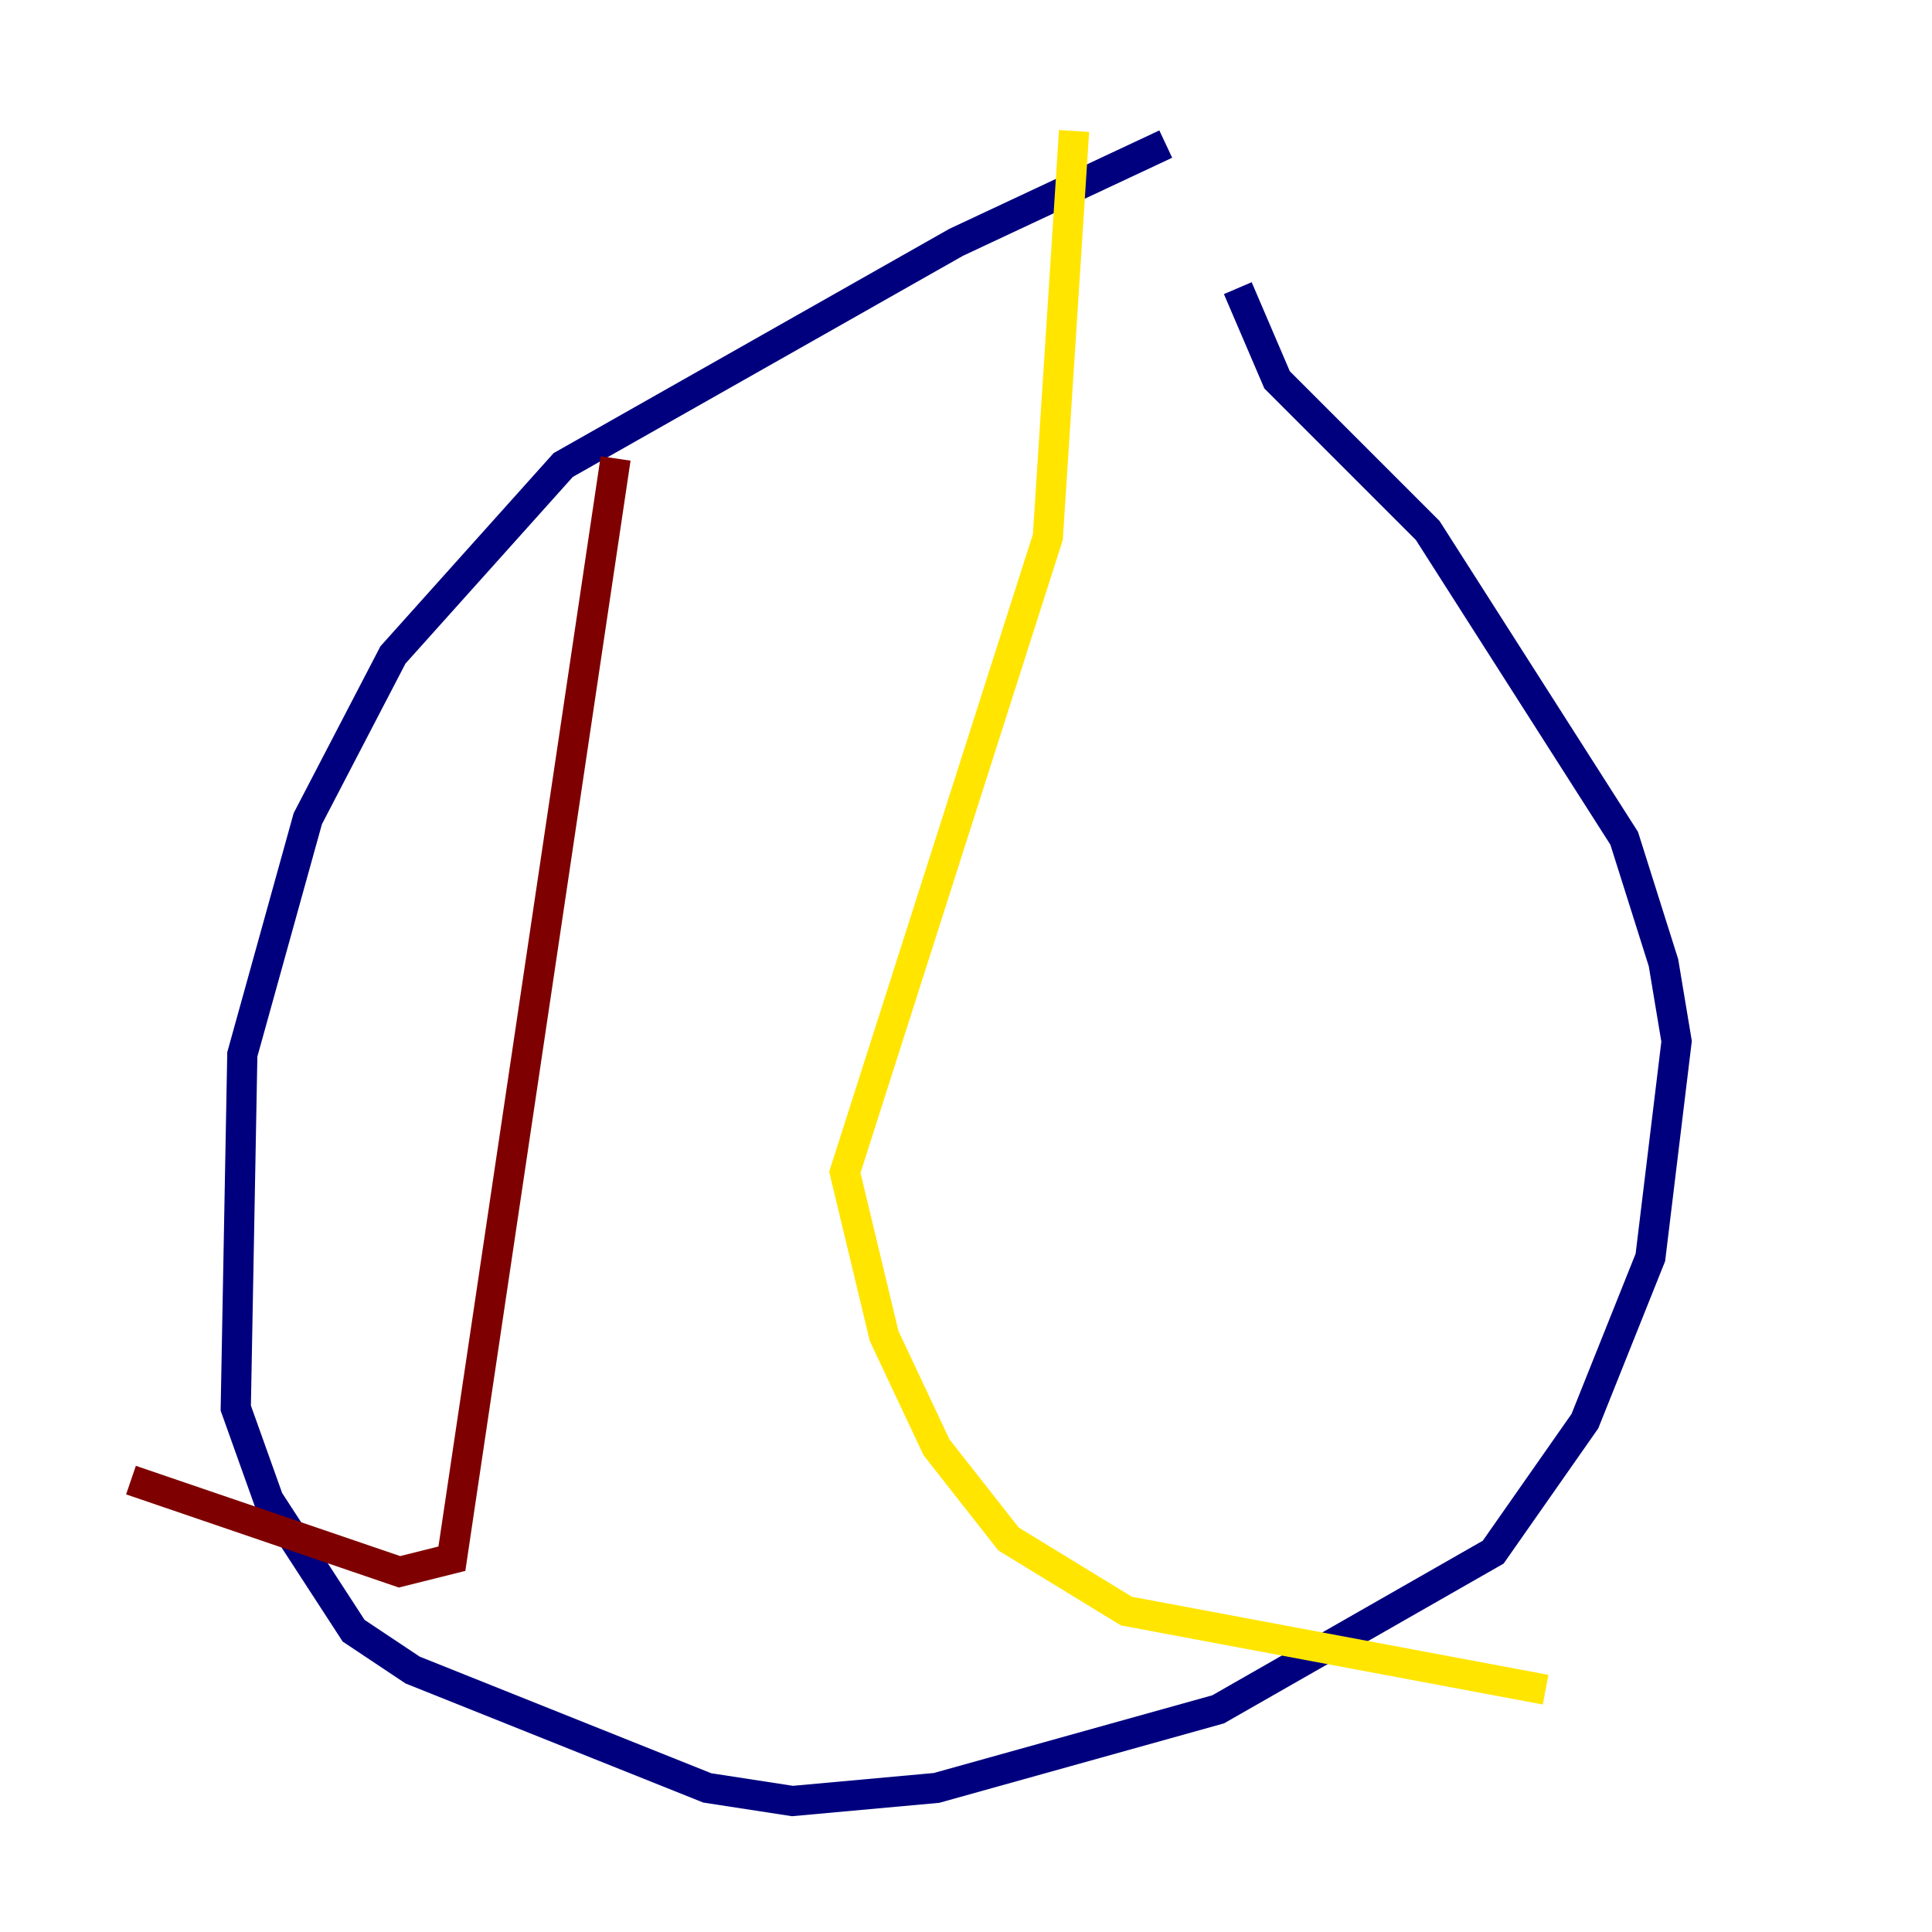 <?xml version="1.0" encoding="utf-8" ?>
<svg baseProfile="tiny" height="128" version="1.2" viewBox="0,0,128,128" width="128" xmlns="http://www.w3.org/2000/svg" xmlns:ev="http://www.w3.org/2001/xml-events" xmlns:xlink="http://www.w3.org/1999/xlink"><defs /><polyline fill="none" points="77.234,9.546 63.349,16.054 37.315,30.807 26.034,43.39 20.393,54.237 16.054,69.858 15.62,93.288 17.79,99.363 23.43,108.041 27.336,110.644 46.861,118.454 52.502,119.322 62.047,118.454 80.705,113.248 98.929,102.834 105.003,94.156 109.342,83.308 111.078,68.99 110.21,63.783 107.607,55.539 94.59,35.146 84.61,25.166 82.007,19.091" stroke="#00007f" stroke-width="2" /><polyline fill="none" points="60.312,17.79 60.312,17.79" stroke="#00d4ff" stroke-width="2" /><polyline fill="none" points="71.159,8.678 69.424,35.58 55.973,77.668 58.576,88.515 62.047,95.891 66.82,101.966 74.63,106.739 102.4,111.946" stroke="#ffe500" stroke-width="2" /><polyline fill="none" points="40.786,30.373 29.939,103.268 26.468,104.136 8.678,98.061" stroke="#7f0000" stroke-width="2" /></svg>